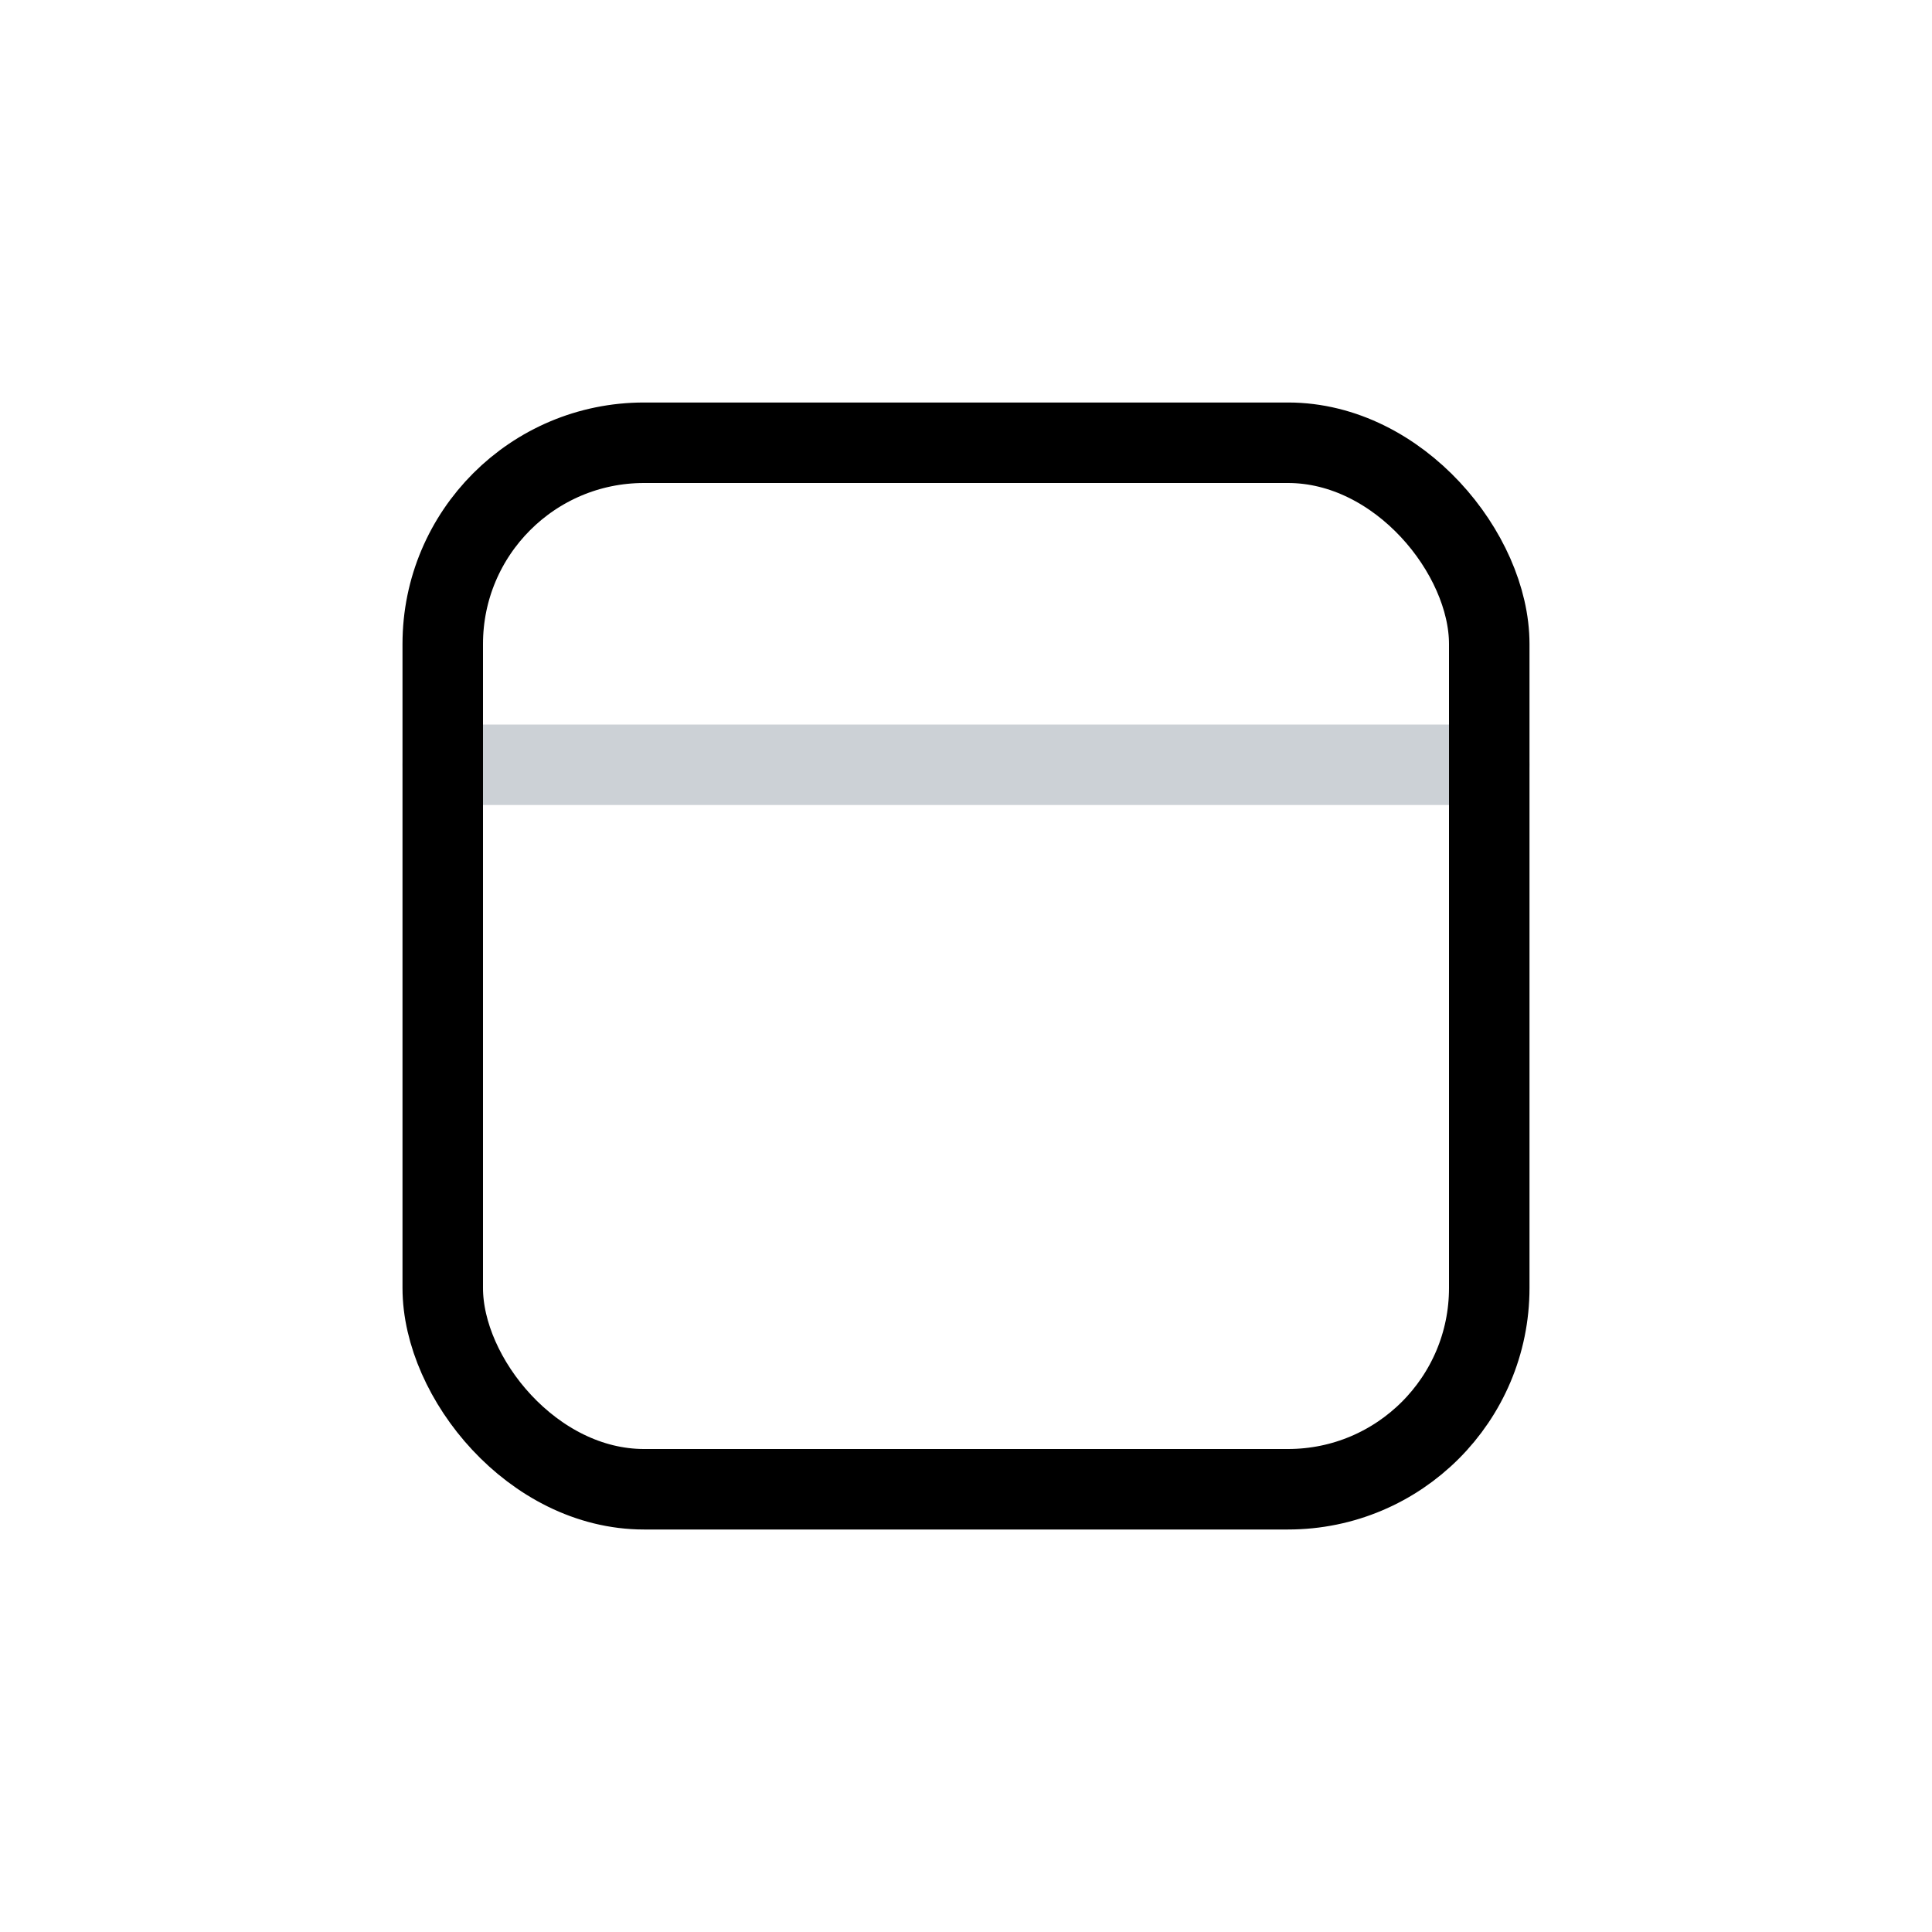 <svg width="24" height="24" viewBox="0 0 24 24" fill="none" xmlns="http://www.w3.org/2000/svg">
<path d="M5.5 9.5H18.5" stroke="#2A4157" stroke-opacity="0.24" stroke-linecap="round"/>
<rect x="5.5" y="5.5" width="13" height="13" rx="2.5" stroke="currentColor"/>
</svg>
